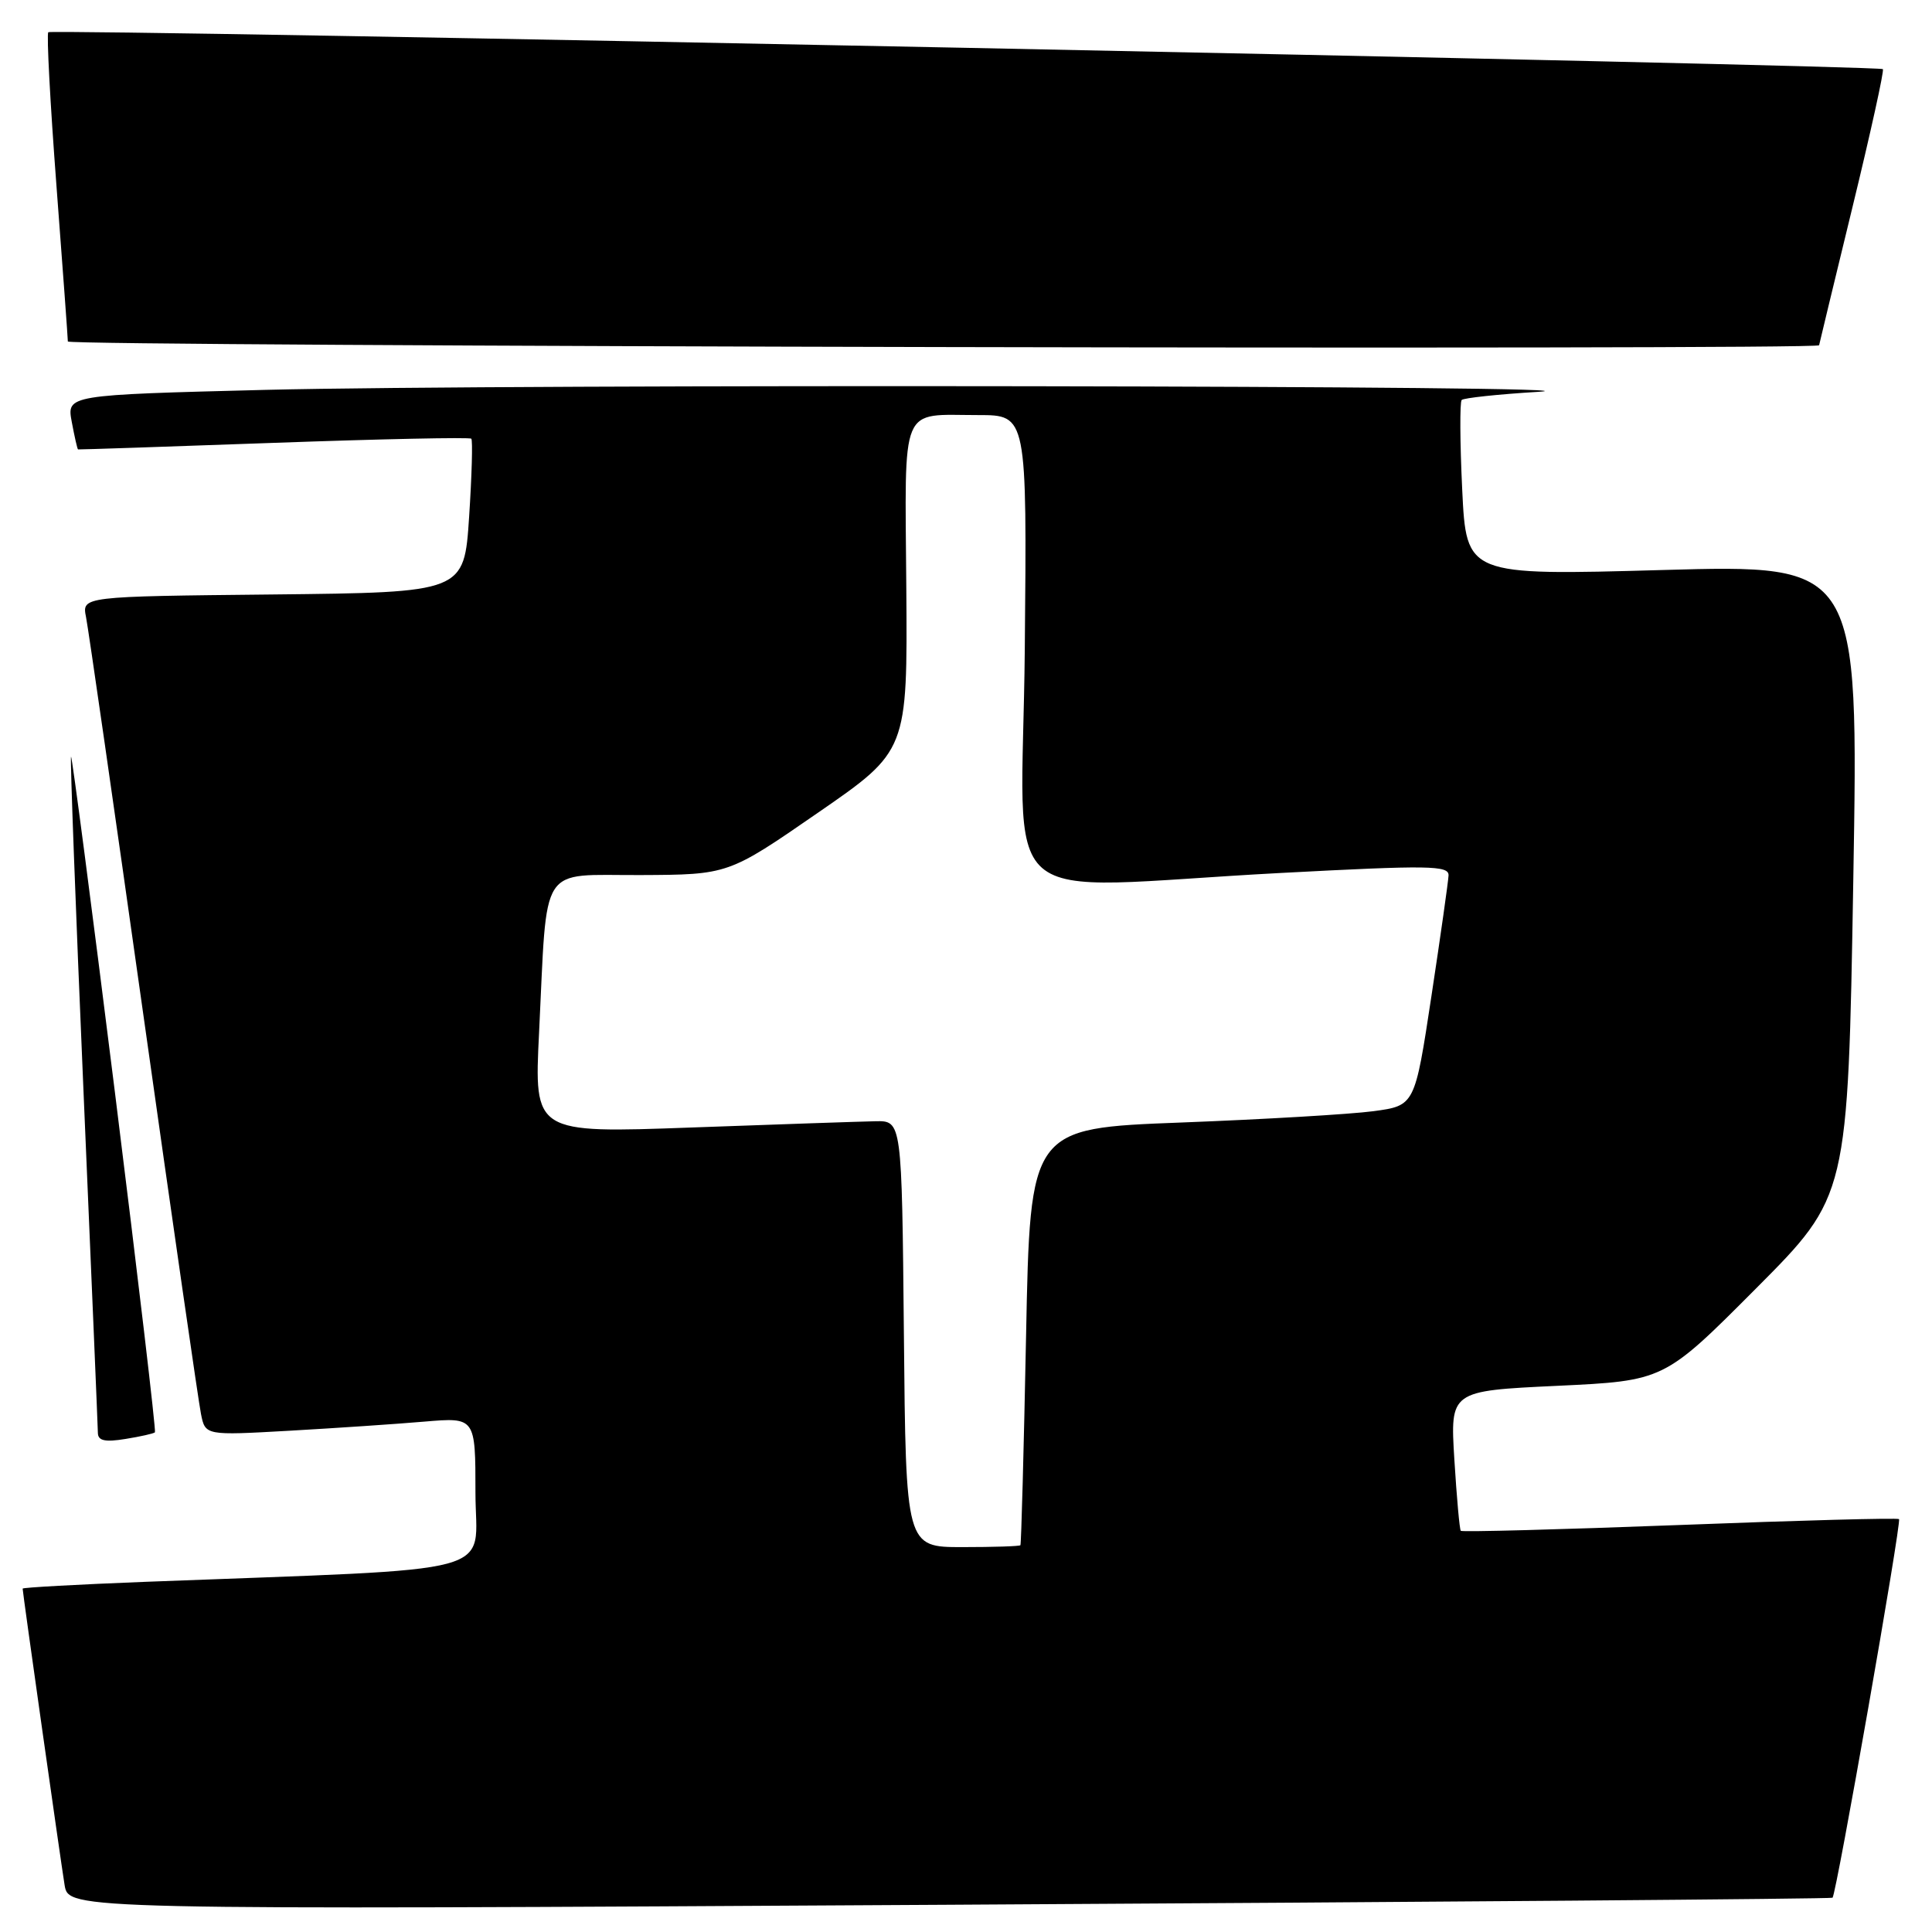 <?xml version="1.0" encoding="UTF-8" standalone="no"?>
<!DOCTYPE svg PUBLIC "-//W3C//DTD SVG 1.1//EN" "http://www.w3.org/Graphics/SVG/1.1/DTD/svg11.dtd" >
<svg xmlns="http://www.w3.org/2000/svg" xmlns:xlink="http://www.w3.org/1999/xlink" version="1.1" viewBox="0 0 256 256">
 <g >
 <path fill="currentColor"
d=" M 242.82 251.46 C 243.32 251.04 251.99 201.66 251.63 201.29 C 251.44 201.11 238.37 201.46 222.57 202.07 C 206.77 202.67 193.71 203.02 193.56 202.84 C 193.40 202.65 193.02 198.41 192.71 193.40 C 192.15 184.30 192.15 184.30 206.32 183.63 C 220.50 182.96 220.50 182.96 232.68 170.73 C 244.86 158.50 244.86 158.50 245.57 116.65 C 246.28 74.80 246.28 74.80 220.29 75.53 C 194.30 76.26 194.30 76.26 193.75 64.88 C 193.45 58.62 193.42 53.28 193.68 53.00 C 193.95 52.73 198.52 52.24 203.83 51.92 C 217.48 51.09 67.05 50.86 35.17 51.66 C 8.84 52.33 8.84 52.33 9.51 55.91 C 9.88 57.89 10.25 59.52 10.34 59.55 C 10.43 59.58 22.11 59.19 36.29 58.68 C 50.48 58.17 62.25 57.92 62.45 58.13 C 62.65 58.33 62.52 63.00 62.16 68.50 C 61.50 78.50 61.50 78.50 36.17 78.77 C 10.85 79.03 10.85 79.03 11.40 81.77 C 11.70 83.27 15.12 107.00 19.00 134.50 C 22.88 162.00 26.31 185.78 26.63 187.35 C 27.20 190.21 27.20 190.21 38.35 189.58 C 44.48 189.23 52.54 188.69 56.25 188.37 C 63.00 187.80 63.00 187.80 63.00 197.79 C 63.00 208.97 67.56 207.74 19.25 209.60 C 10.31 209.95 3.00 210.35 3.00 210.50 C 3.00 211.02 8.03 246.50 8.56 249.78 C 9.10 253.06 9.10 253.06 125.80 252.39 C 189.99 252.03 242.64 251.61 242.82 251.46 Z  M 20.53 189.79 C 20.69 189.63 18.30 169.37 15.23 144.76 C 12.16 120.16 9.54 100.13 9.41 100.26 C 9.28 100.39 10.02 120.30 11.06 144.50 C 12.10 168.70 12.96 189.12 12.97 189.88 C 12.99 190.91 13.93 191.11 16.62 190.67 C 18.62 190.35 20.38 189.95 20.53 189.79 Z  M 241.04 45.75 C 241.06 45.61 243.04 37.40 245.45 27.50 C 247.86 17.60 249.68 9.35 249.49 9.16 C 248.99 8.65 6.89 3.77 6.40 4.27 C 6.16 4.50 6.65 13.65 7.48 24.60 C 8.31 35.54 8.99 44.84 8.99 45.25 C 9.00 45.90 240.94 46.40 241.04 45.75 Z  M 119.77 176.75 C 119.50 148.50 119.50 148.50 116.00 148.57 C 114.08 148.61 103.11 148.98 91.63 149.40 C 70.77 150.16 70.77 150.16 71.43 136.83 C 72.55 114.04 71.28 116.01 84.84 115.95 C 96.50 115.90 96.50 115.90 108.37 107.70 C 120.25 99.50 120.25 99.50 120.09 77.87 C 119.91 53.15 119.14 55.00 129.62 55.00 C 136.08 55.00 136.08 55.00 135.79 86.00 C 135.46 121.72 130.90 117.73 169.75 115.67 C 189.41 114.63 191.99 114.67 191.94 116.00 C 191.90 116.82 190.88 124.03 189.67 132.00 C 187.47 146.50 187.47 146.50 181.98 147.24 C 178.97 147.64 167.50 148.32 156.50 148.74 C 136.50 149.50 136.50 149.50 135.96 177.00 C 135.66 192.12 135.32 204.61 135.21 204.75 C 135.09 204.89 131.63 205.00 127.52 205.00 C 120.03 205.00 120.03 205.00 119.77 176.75 Z "/>
</g>
</svg>